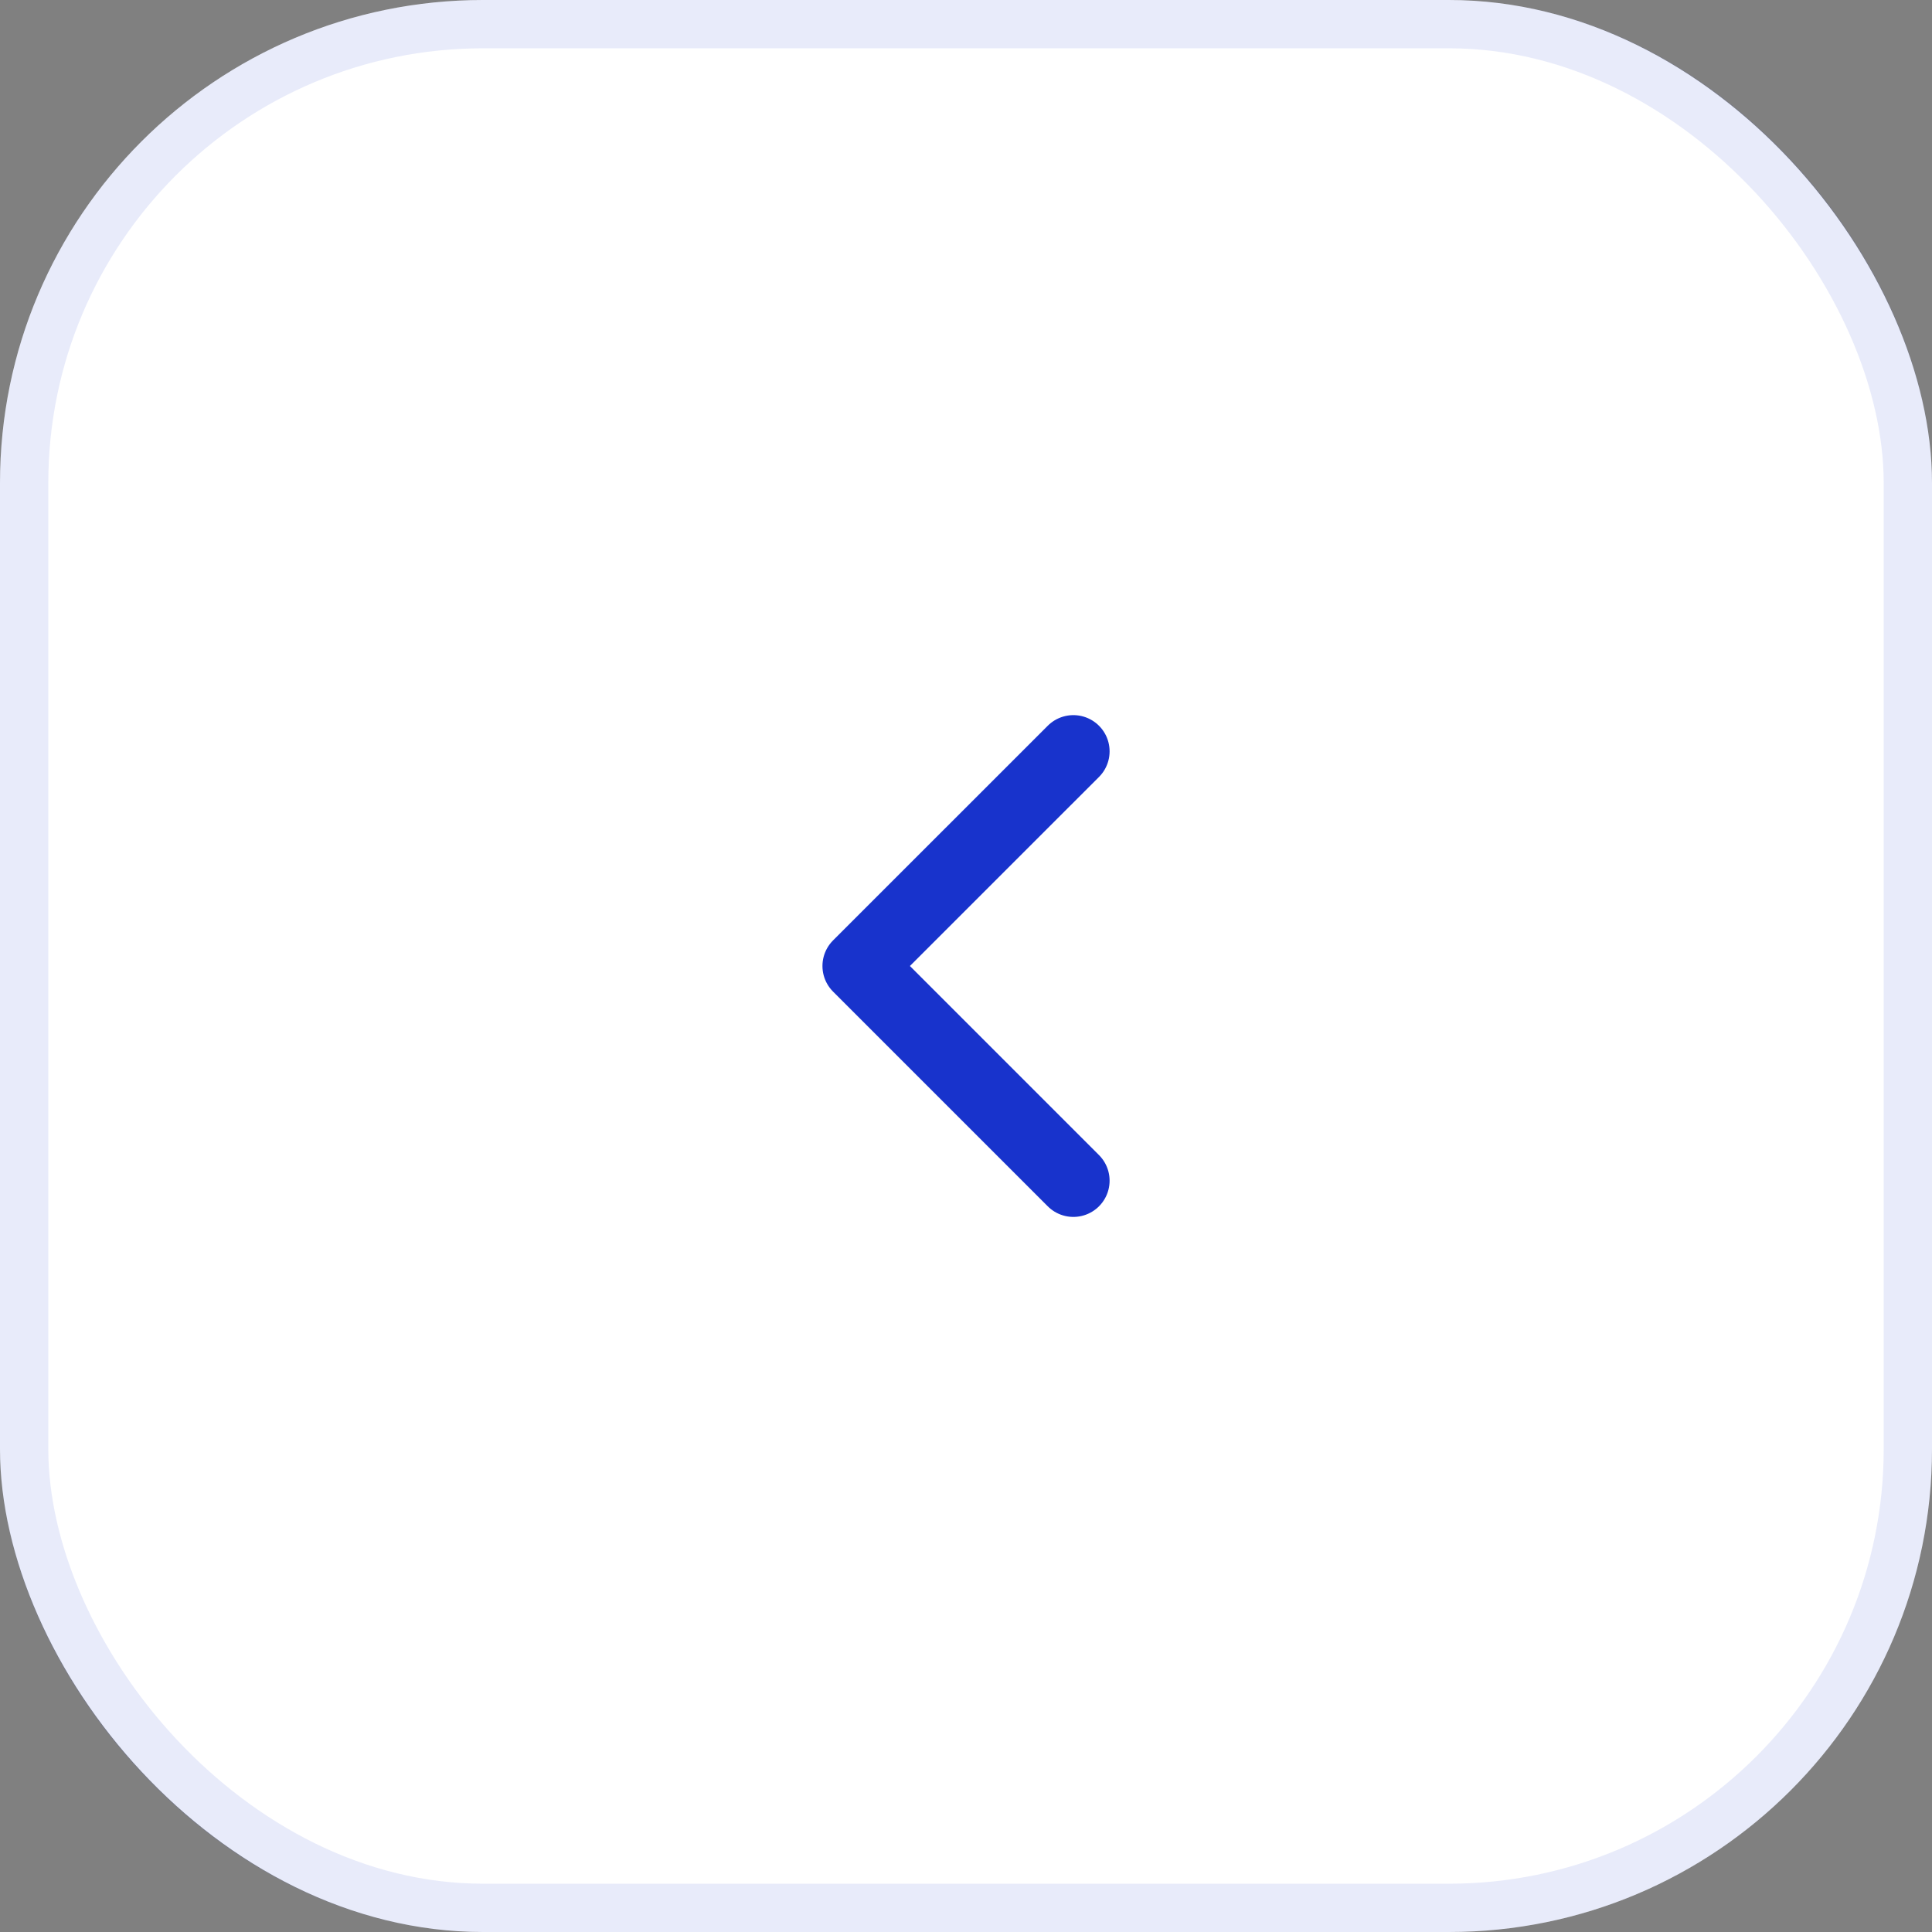 <svg width="40" height="40" viewBox="0 0 40 40" fill="none" xmlns="http://www.w3.org/2000/svg">
<rect x="0" y="0" width="40" height="40" fill="#808080" stroke="none"/>
<rect width="40" height="40" rx="10" fill="white"/>
<rect x="0.5" y="0.5" width="39" height="39" rx="9.5" stroke="#1833CC" stroke-opacity="0.1"/>
<path d="M22.223 24.445L17.778 20L22.223 15.556" stroke="#1833CC" stroke-width="1.5" stroke-linecap="round" stroke-linejoin="round"/>
</svg>
